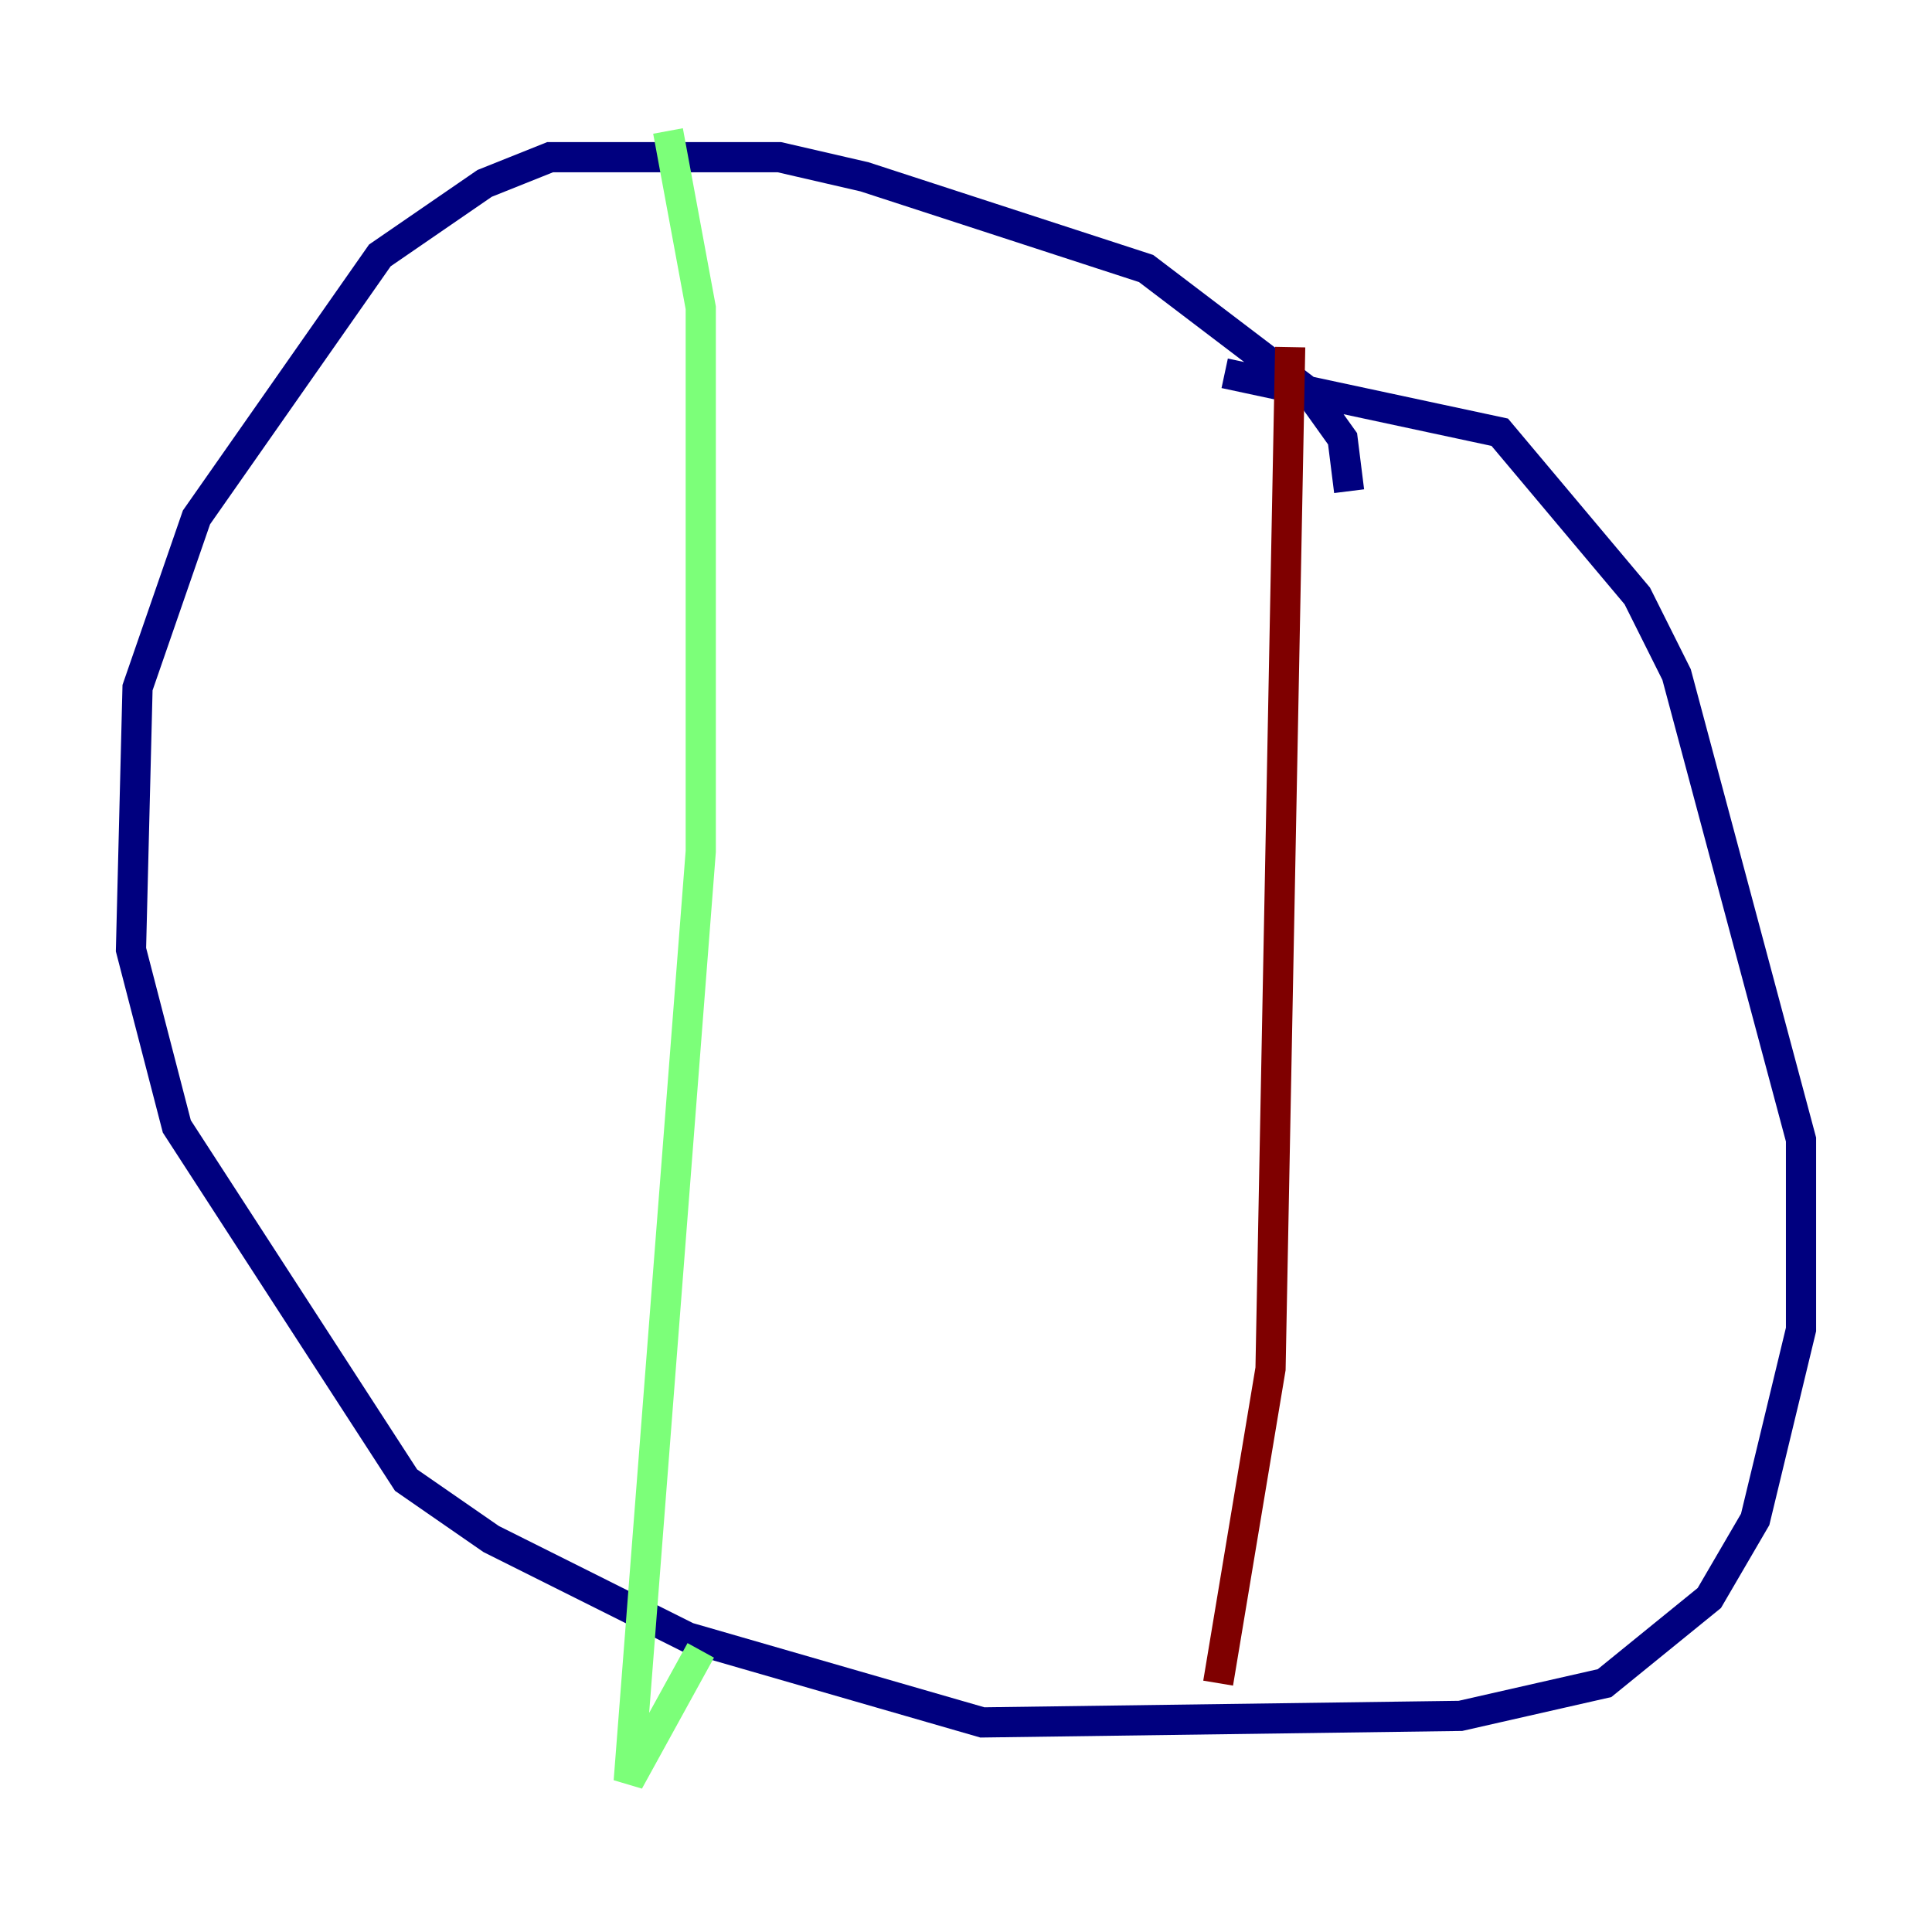 <?xml version="1.0" encoding="utf-8" ?>
<svg baseProfile="tiny" height="128" version="1.2" viewBox="0,0,128,128" width="128" xmlns="http://www.w3.org/2000/svg" xmlns:ev="http://www.w3.org/2001/xml-events" xmlns:xlink="http://www.w3.org/1999/xlink"><defs /><polyline fill="none" points="89.383,32.542 88.949,29.071 86.78,26.034 75.932,17.79 57.275,11.715 51.634,10.414 36.447,10.414 32.108,12.149 25.166,16.922 13.017,34.278 9.112,45.559 8.678,62.915 11.715,74.63 26.902,98.061 32.542,101.966 45.559,108.475 65.085,114.115 96.759,113.681 106.305,111.512 113.248,105.871 116.285,100.664 119.322,88.081 119.322,75.498 111.078,44.691 108.475,39.485 99.363,28.637 81.139,24.732" stroke="#00007f" stroke-width="2" /><polyline fill="none" points="44.258,8.678 46.427,20.393 46.427,56.407 41.654,118.02 46.427,109.342" stroke="#7cff79" stroke-width="2" /><polyline fill="none" points="85.478,22.997 84.176,90.685 80.705,111.512" stroke="#7f0000" stroke-width="2" /></svg>